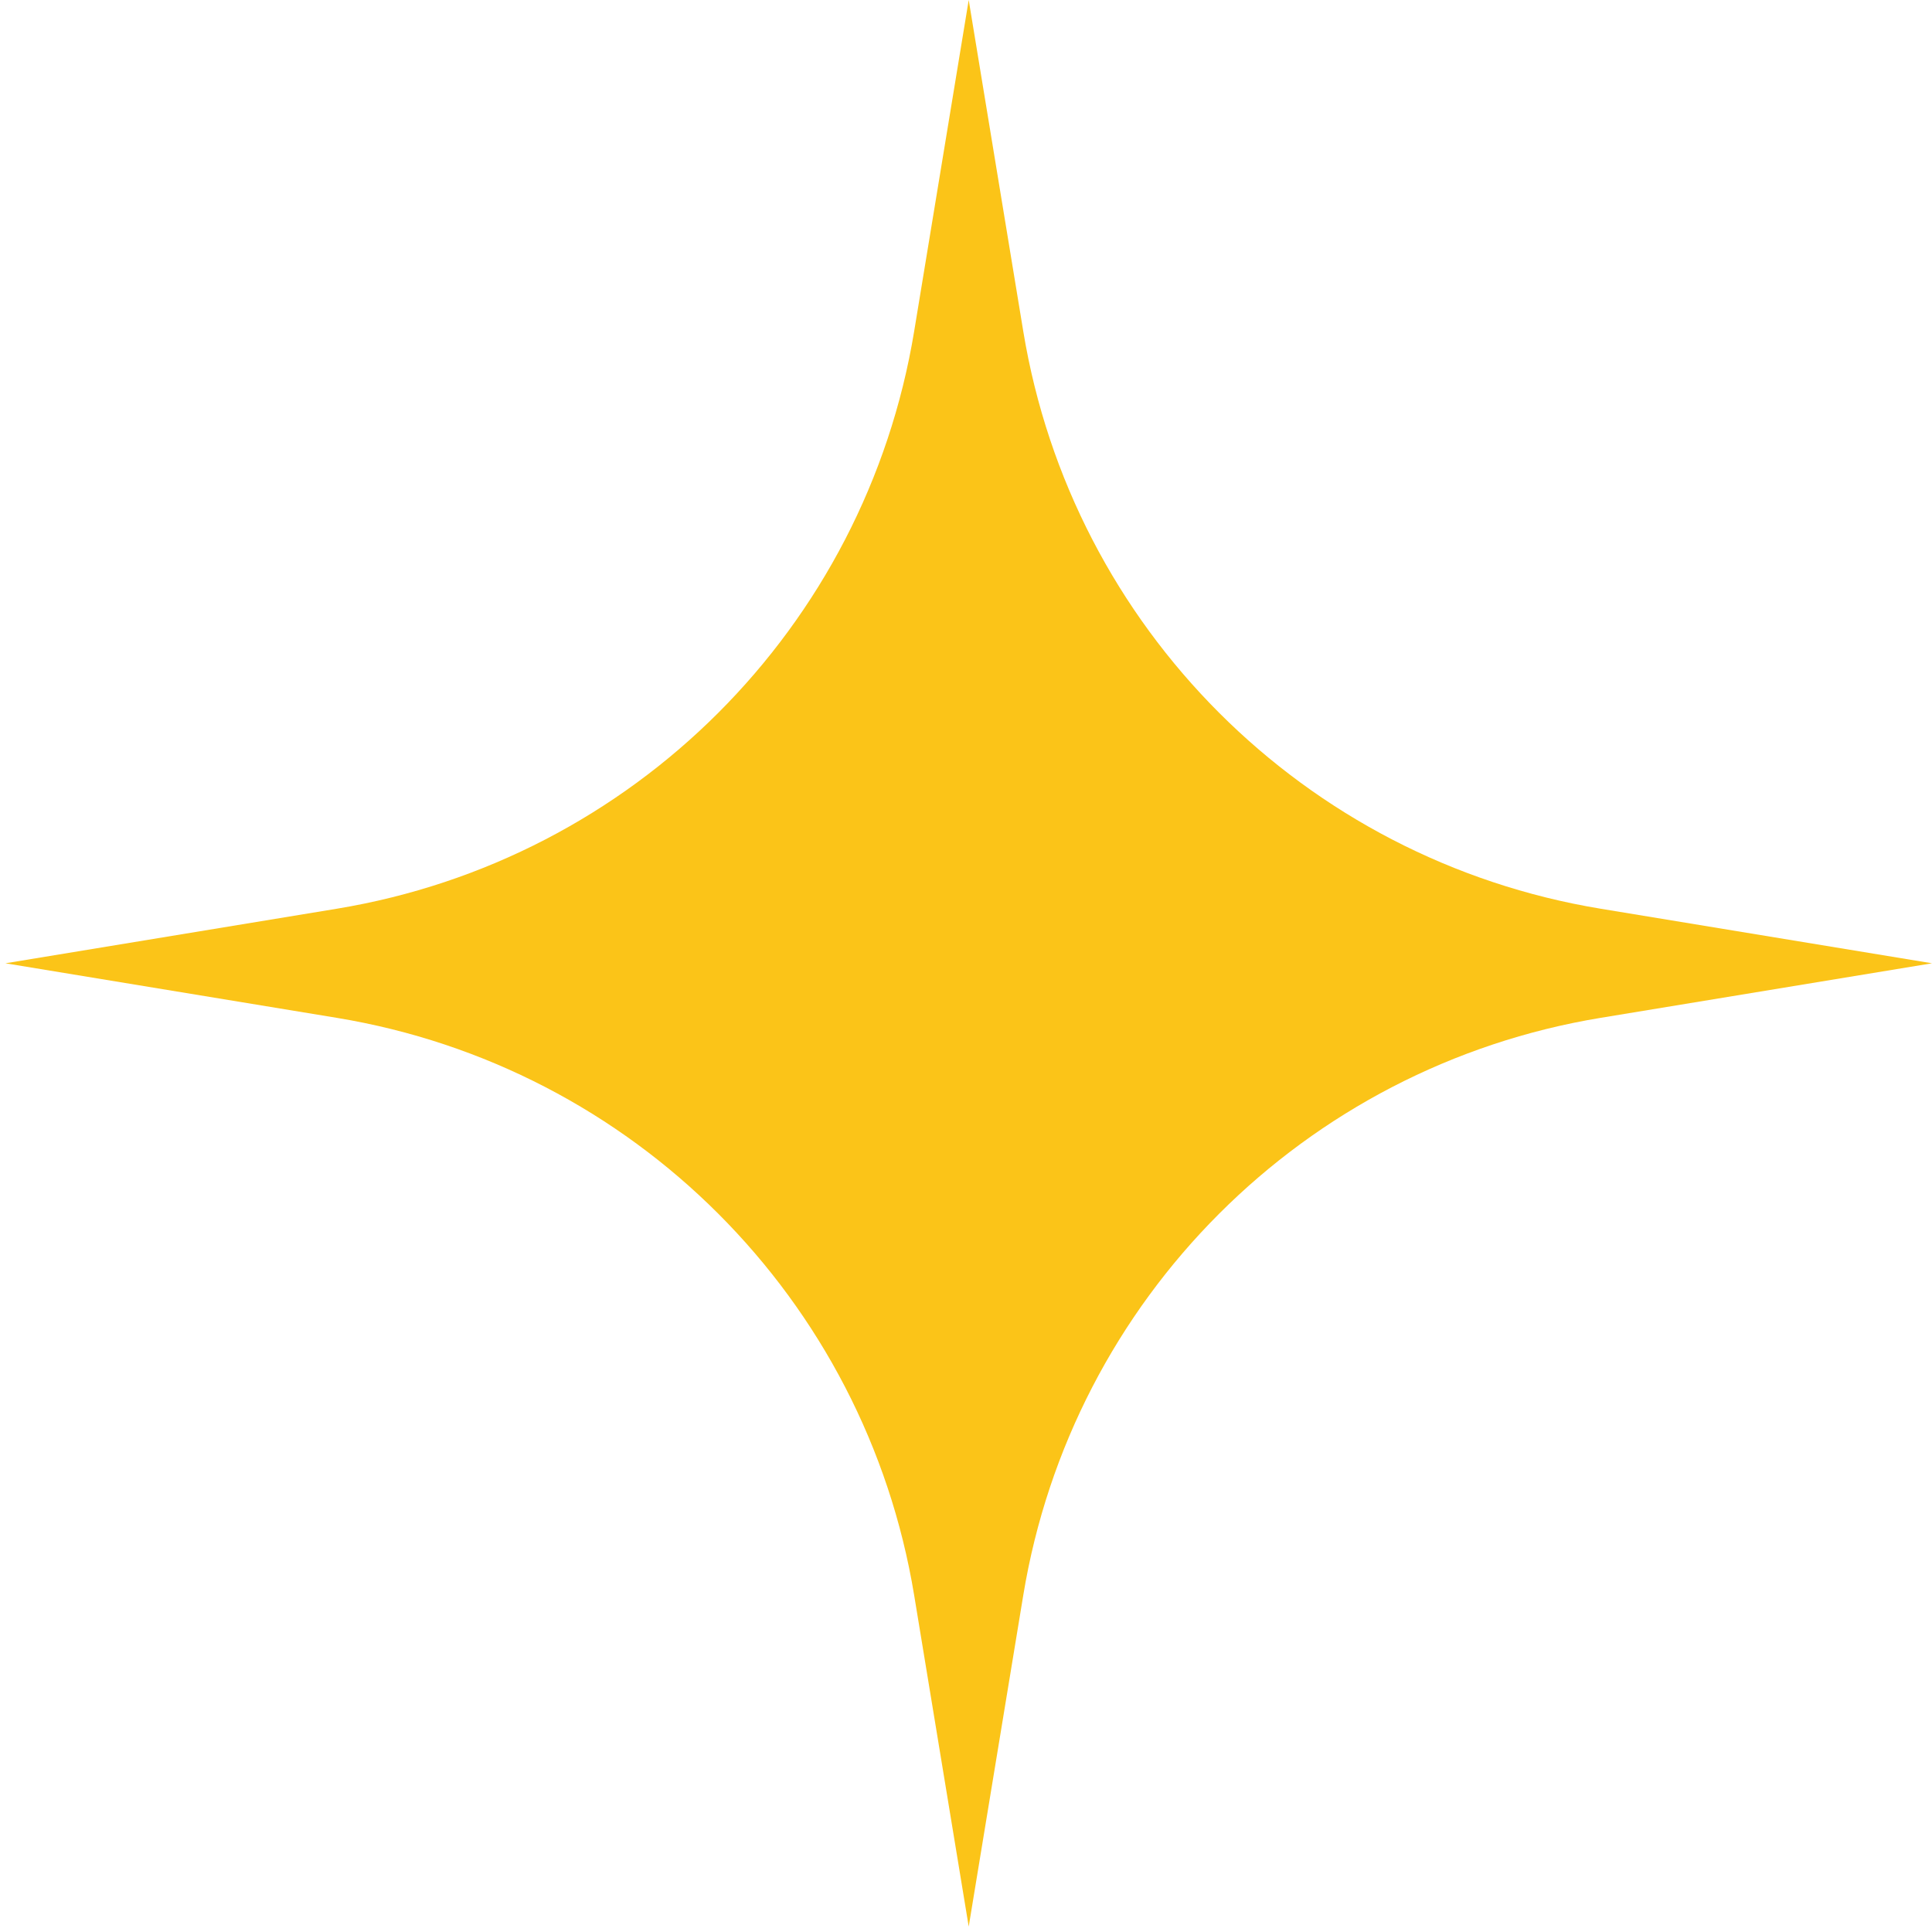 <svg width="42" height="42" viewBox="0 0 42 42" fill="none" xmlns="http://www.w3.org/2000/svg">
<path d="M21.059 0L22.245 7.202C23.306 13.644 28.355 18.693 34.797 19.755L42 20.941L34.797 22.127C28.355 23.188 23.306 28.237 22.245 34.679L21.059 41.882L19.873 34.679C18.812 28.237 13.763 23.188 7.321 22.127L0.118 20.941L7.321 19.755C13.763 18.693 18.812 13.644 19.873 7.202L21.059 0Z" fill="#FBC418"/>
</svg>
